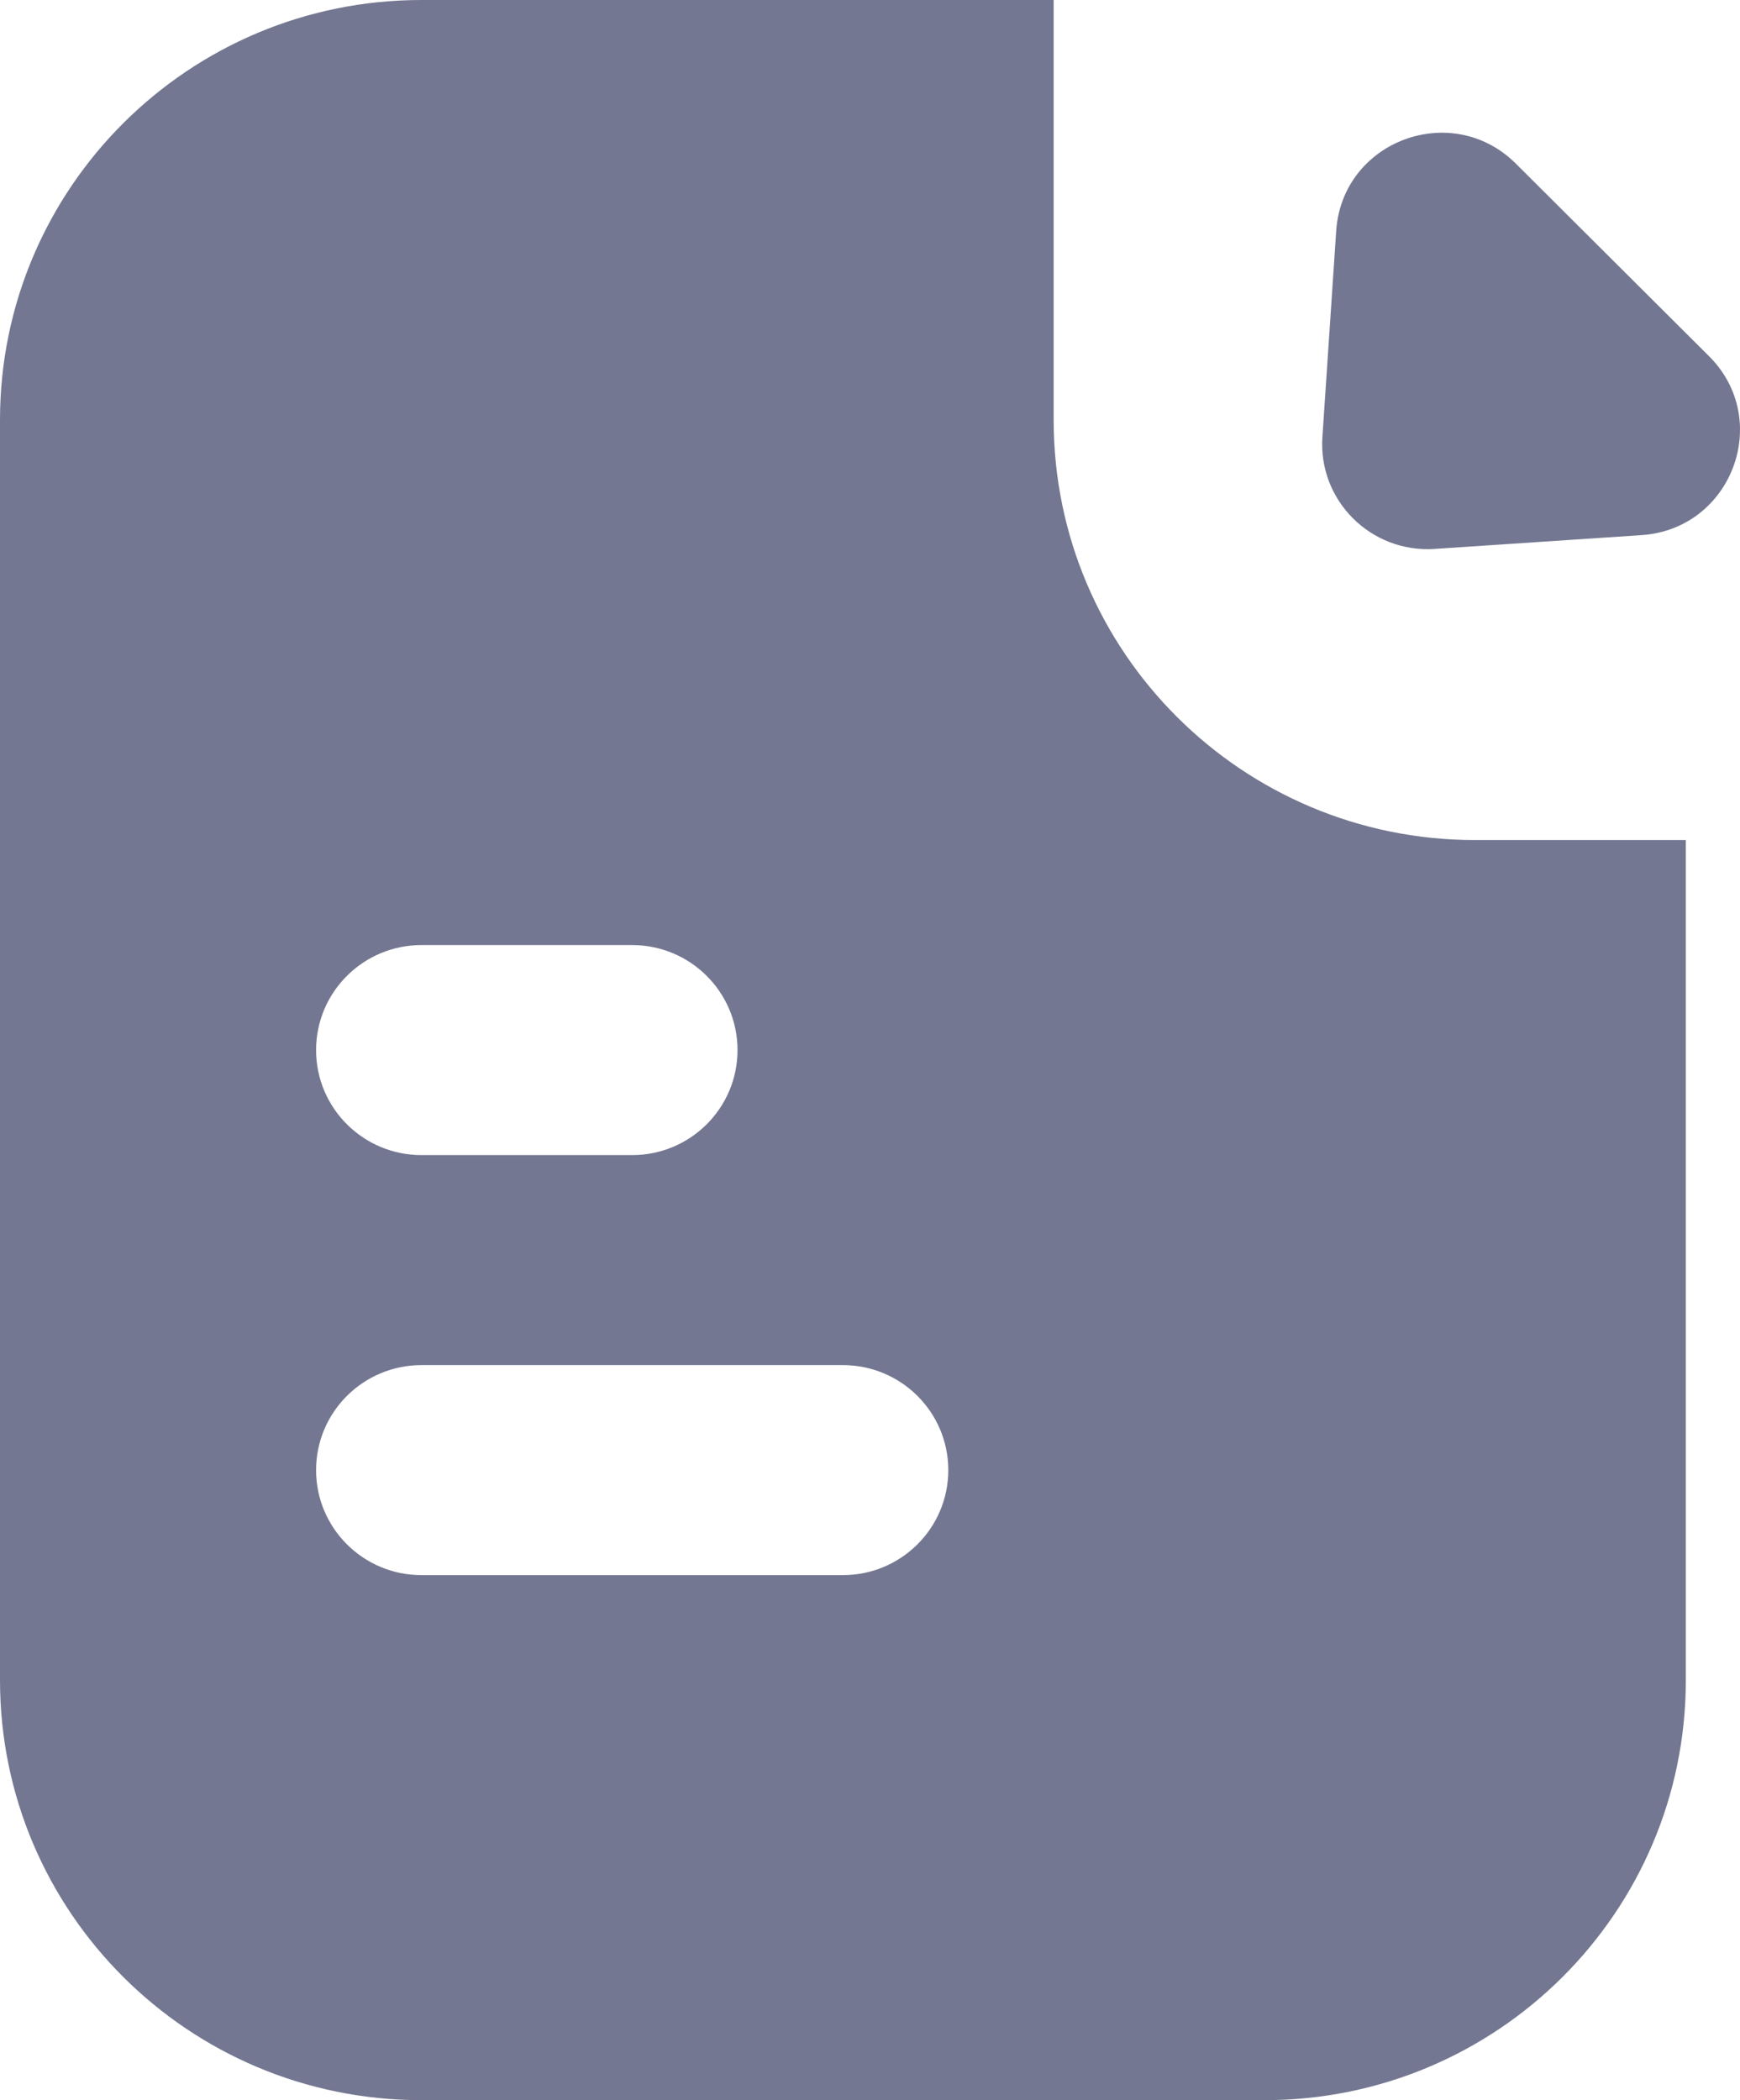 <svg width="29" height="35" viewBox="0 0 29 35" fill="none" xmlns="http://www.w3.org/2000/svg">
<path fill-rule="evenodd" clip-rule="evenodd" d="M0 7C0 3.134 3.145 0 7.024 0H17.561V7C17.561 10.866 20.705 14 24.585 14H28.097V28C28.097 31.866 24.952 35 21.073 35H7.024C3.145 35 0 31.866 0 28V7ZM7.024 15.75C6.054 15.75 5.268 16.534 5.268 17.5C5.268 18.466 6.054 19.25 7.024 19.25H10.536C11.506 19.25 12.292 18.466 12.292 17.5C12.292 16.534 11.506 15.75 10.536 15.75H7.024ZM7.024 22.75C6.054 22.75 5.268 23.534 5.268 24.5C5.268 25.466 6.054 26.25 7.024 26.25H14.049C15.018 26.25 15.805 25.466 15.805 24.5C15.805 23.534 15.018 22.75 14.049 22.75H7.024ZM22.27 3.848L22.04 7.285C21.969 8.341 22.849 9.218 23.909 9.148L27.358 8.918C28.863 8.818 29.55 6.998 28.483 5.935L25.264 2.727C24.197 1.664 22.37 2.348 22.27 3.848Z" fill="#737791"/>
</svg>
